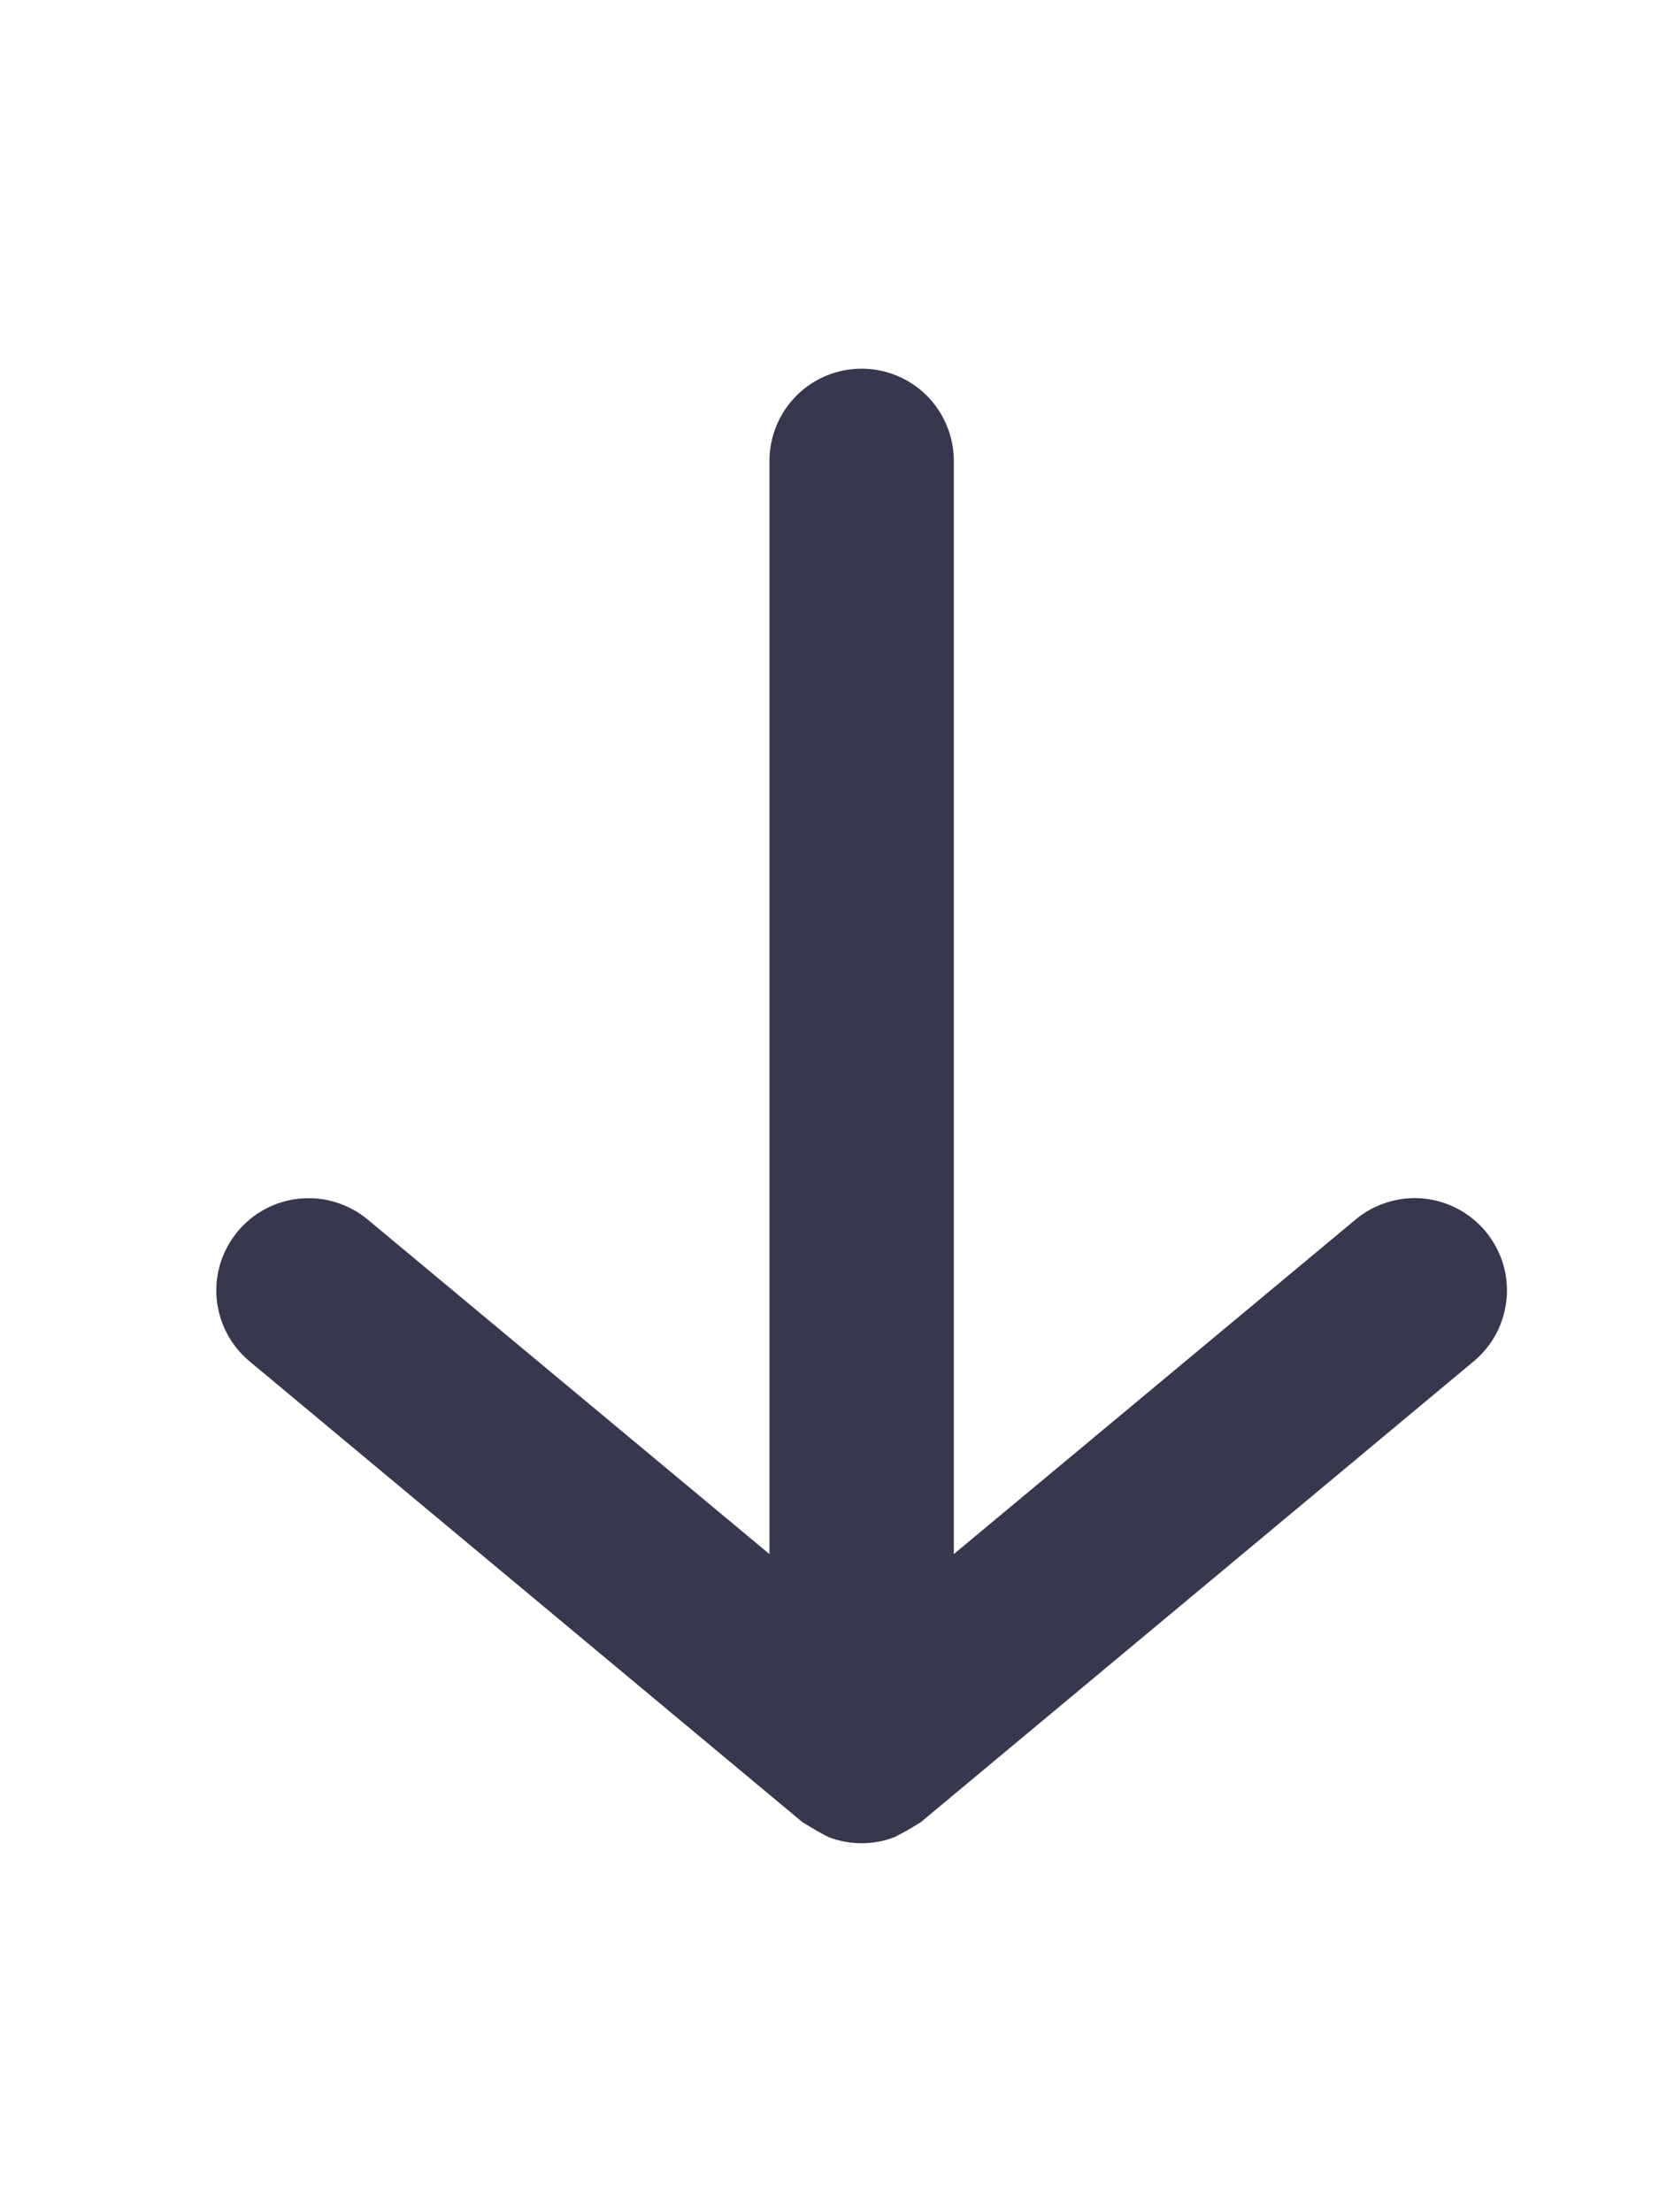 <svg width="15" height="20" viewBox="0 0 15 20" fill="none" xmlns="http://www.w3.org/2000/svg">
<path d="M13.432 11.133C13.362 11.049 13.276 10.979 13.179 10.928C13.082 10.877 12.976 10.845 12.867 10.835C12.758 10.825 12.648 10.837 12.543 10.87C12.438 10.902 12.341 10.955 12.257 11.025L8.624 14.05V4.167C8.624 3.946 8.536 3.734 8.38 3.577C8.223 3.421 8.011 3.333 7.79 3.333C7.569 3.333 7.357 3.421 7.201 3.577C7.045 3.734 6.957 3.946 6.957 4.167V14.05L3.324 11.025C3.239 10.955 3.142 10.902 3.037 10.87C2.933 10.837 2.823 10.826 2.714 10.836C2.605 10.846 2.499 10.877 2.402 10.928C2.305 10.979 2.219 11.049 2.149 11.133C2.079 11.218 2.026 11.315 1.993 11.419C1.961 11.524 1.949 11.634 1.959 11.743C1.97 11.852 2.001 11.959 2.052 12.055C2.103 12.152 2.173 12.238 2.257 12.308L7.257 16.475L7.382 16.55L7.49 16.608C7.683 16.683 7.897 16.683 8.09 16.608L8.199 16.55L8.324 16.475L13.324 12.308C13.408 12.238 13.478 12.152 13.529 12.056C13.58 11.959 13.611 11.852 13.622 11.743C13.632 11.634 13.62 11.524 13.588 11.419C13.555 11.315 13.502 11.218 13.432 11.133Z" fill="#37374D"/>
</svg>
